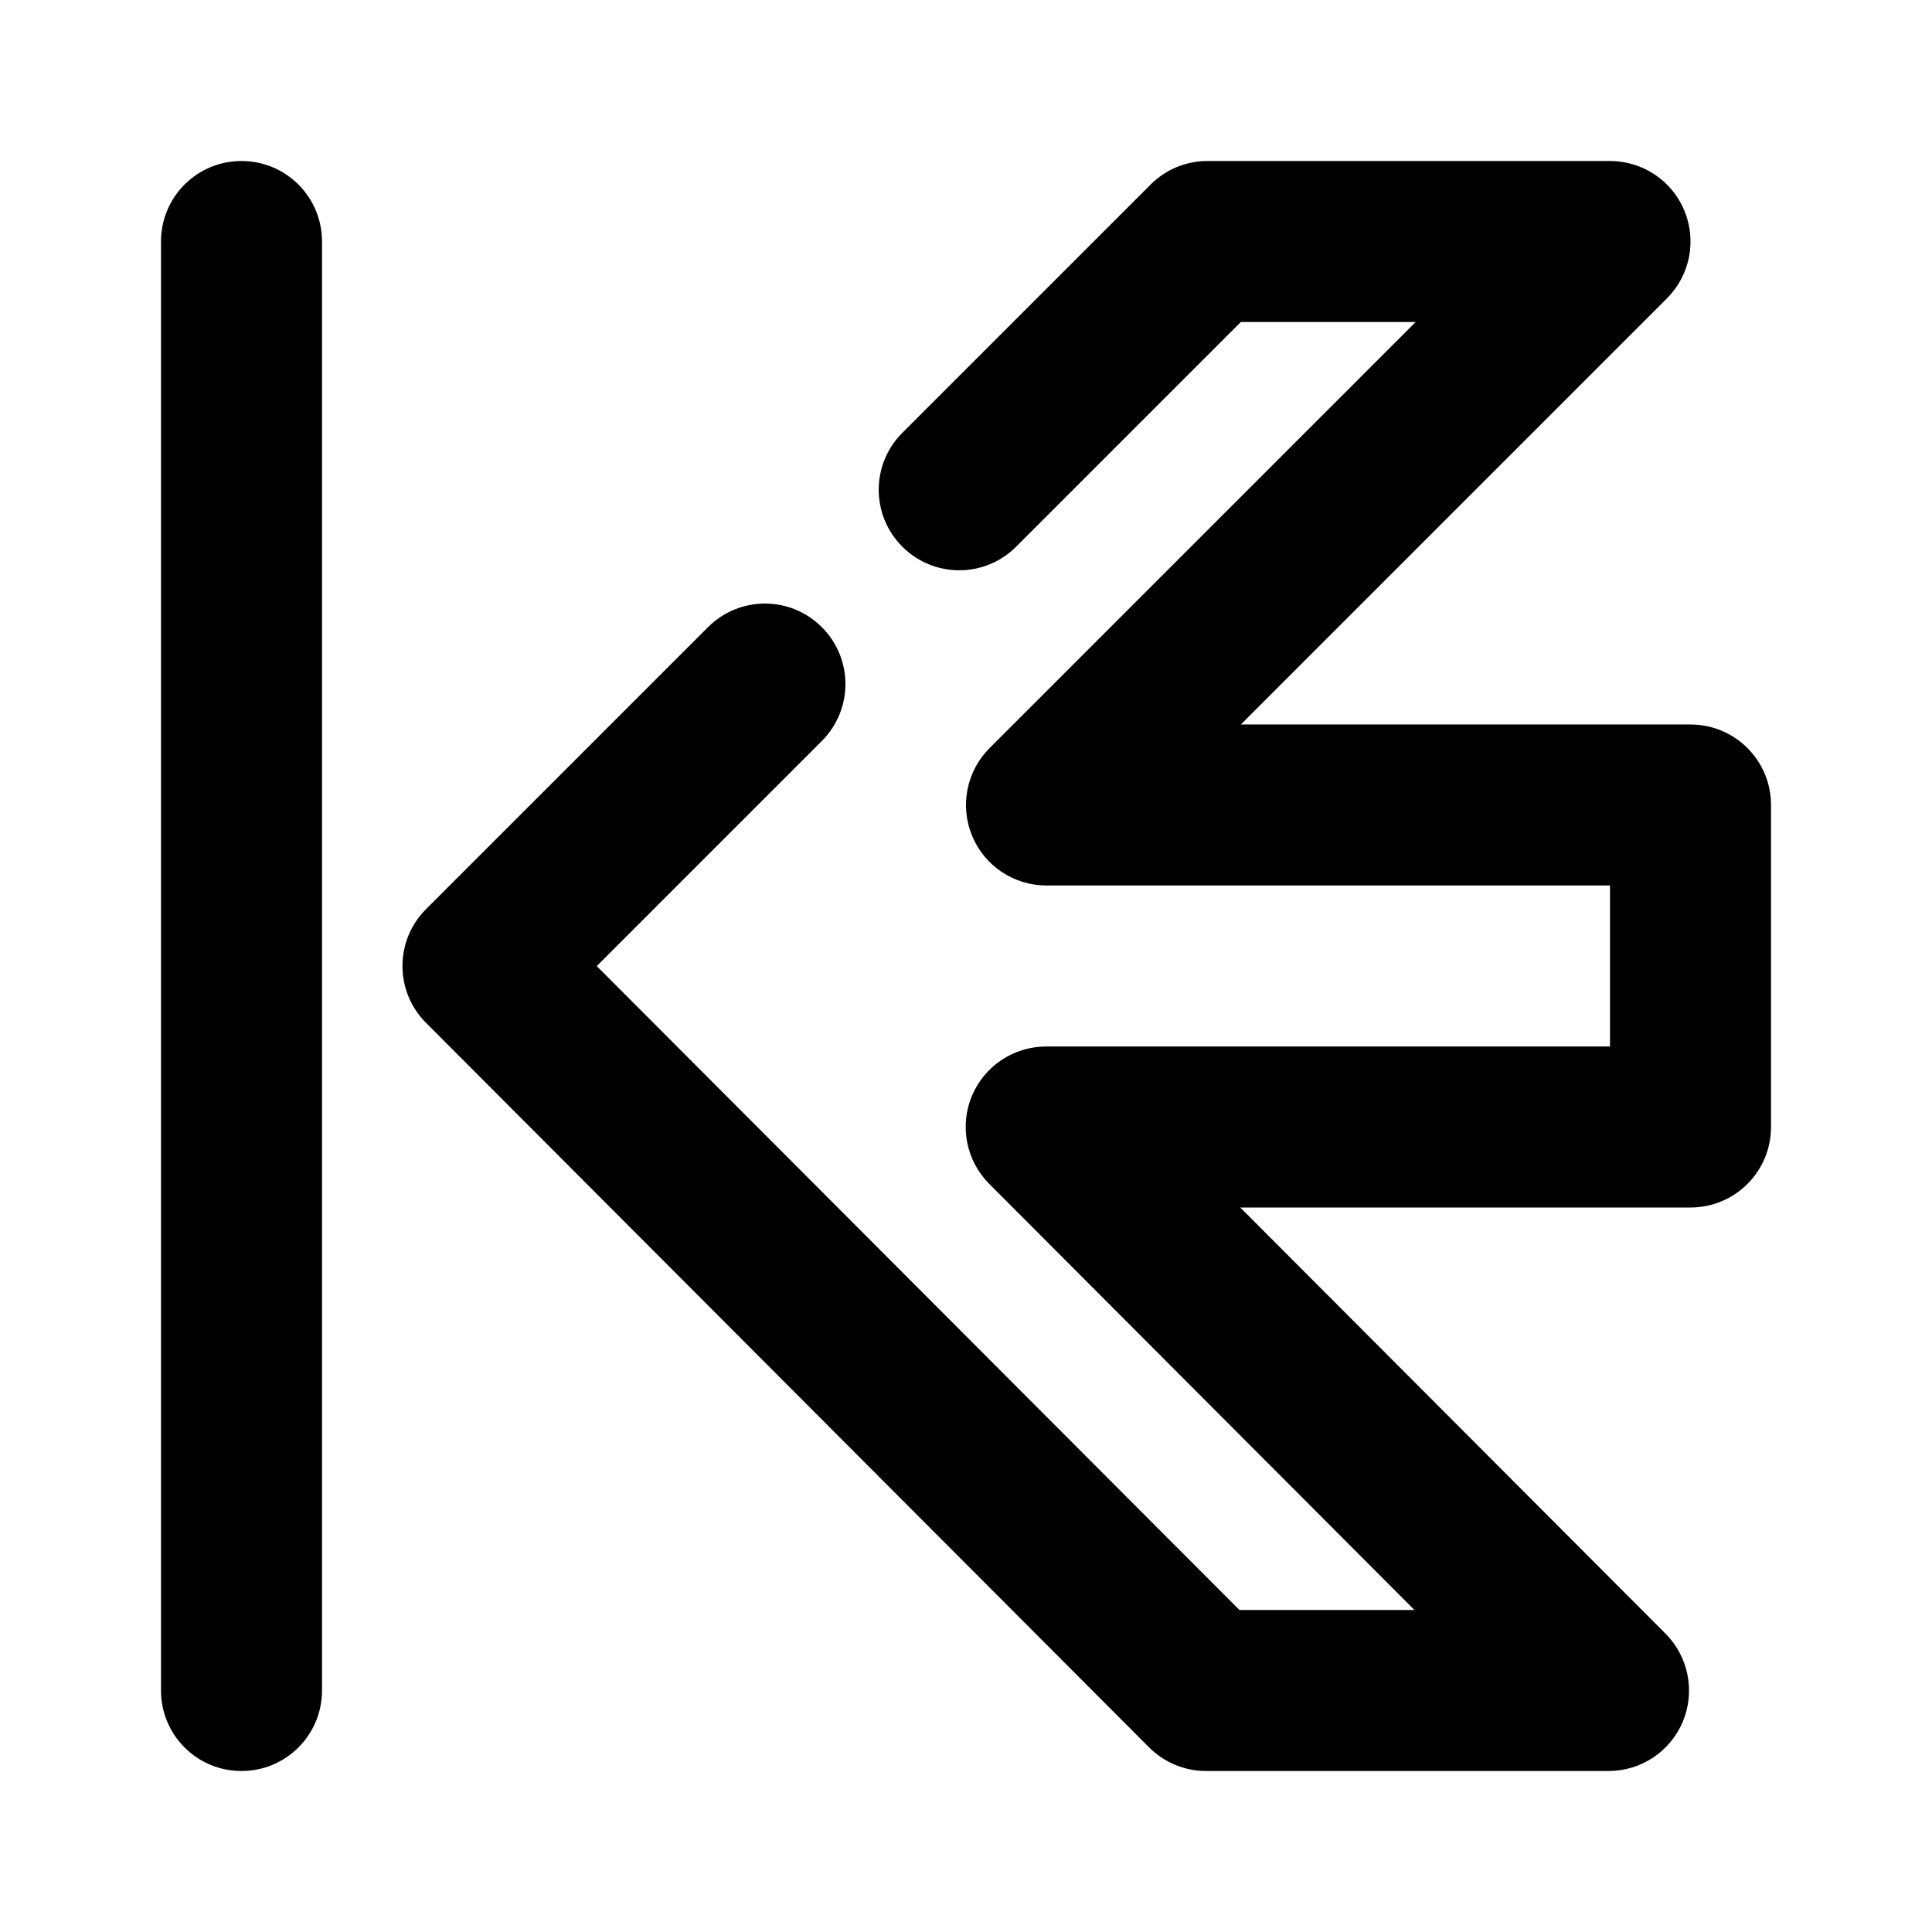 <?xml version="1.0" encoding="utf-8"?>
<!-- Generator: Adobe Illustrator 16.0.0, SVG Export Plug-In . SVG Version: 6.00 Build 0)  -->
<!DOCTYPE svg PUBLIC "-//W3C//DTD SVG 1.1//EN" "http://www.w3.org/Graphics/SVG/1.1/DTD/svg11.dtd">
<svg version="1.1" id="Icons" xmlns="http://www.w3.org/2000/svg" xmlns:xlink="http://www.w3.org/1999/xlink" x="0px" y="0px"
	 width="24px" height="24px" viewBox="0 0 24 24" enable-background="new 0 0 24 24" xml:space="preserve">
<path id="Arrow-to-left" d="M3,22c-0.553,0-1-0.447-1-1V3c0-0.553,0.447-1,1-1s1,0.447,1,1v18C4,21.553,3.553,22,3,22z
	 M20.906,21.383c0.154-0.373,0.069-0.803-0.216-1.089L15.407,15H21c0.553,0,1-0.447,1-1v-4c0-0.553-0.447-1-1-1h-5.586l5.293-5.293
	c0.286-0.286,0.372-0.716,0.217-1.09C20.77,2.243,20.404,2,20,2h-5c-0.266,0-0.52,0.105-0.707,0.293l-3.084,3.084
	c-0.391,0.391-0.391,1.023,0,1.414s1.023,0.391,1.414,0L15.414,4h2.172l-5.293,5.293c-0.286,0.286-0.372,0.716-0.217,1.09
	C12.23,10.757,12.596,11,13,11h7v2h-7.004c-0.404,0-0.769,0.243-0.924,0.617c-0.154,0.373-0.069,0.803,0.216,1.089L17.571,20h-2.174
	l-7.984-7.999l2.796-2.796c0.391-0.391,0.391-1.023,0-1.414s-1.023-0.391-1.414,0l-3.502,3.502
	c-0.391,0.391-0.391,1.022-0.001,1.413l8.982,9C14.462,21.895,14.717,22,14.982,22h5C20.387,22,20.751,21.757,20.906,21.383z"/>
</svg>
